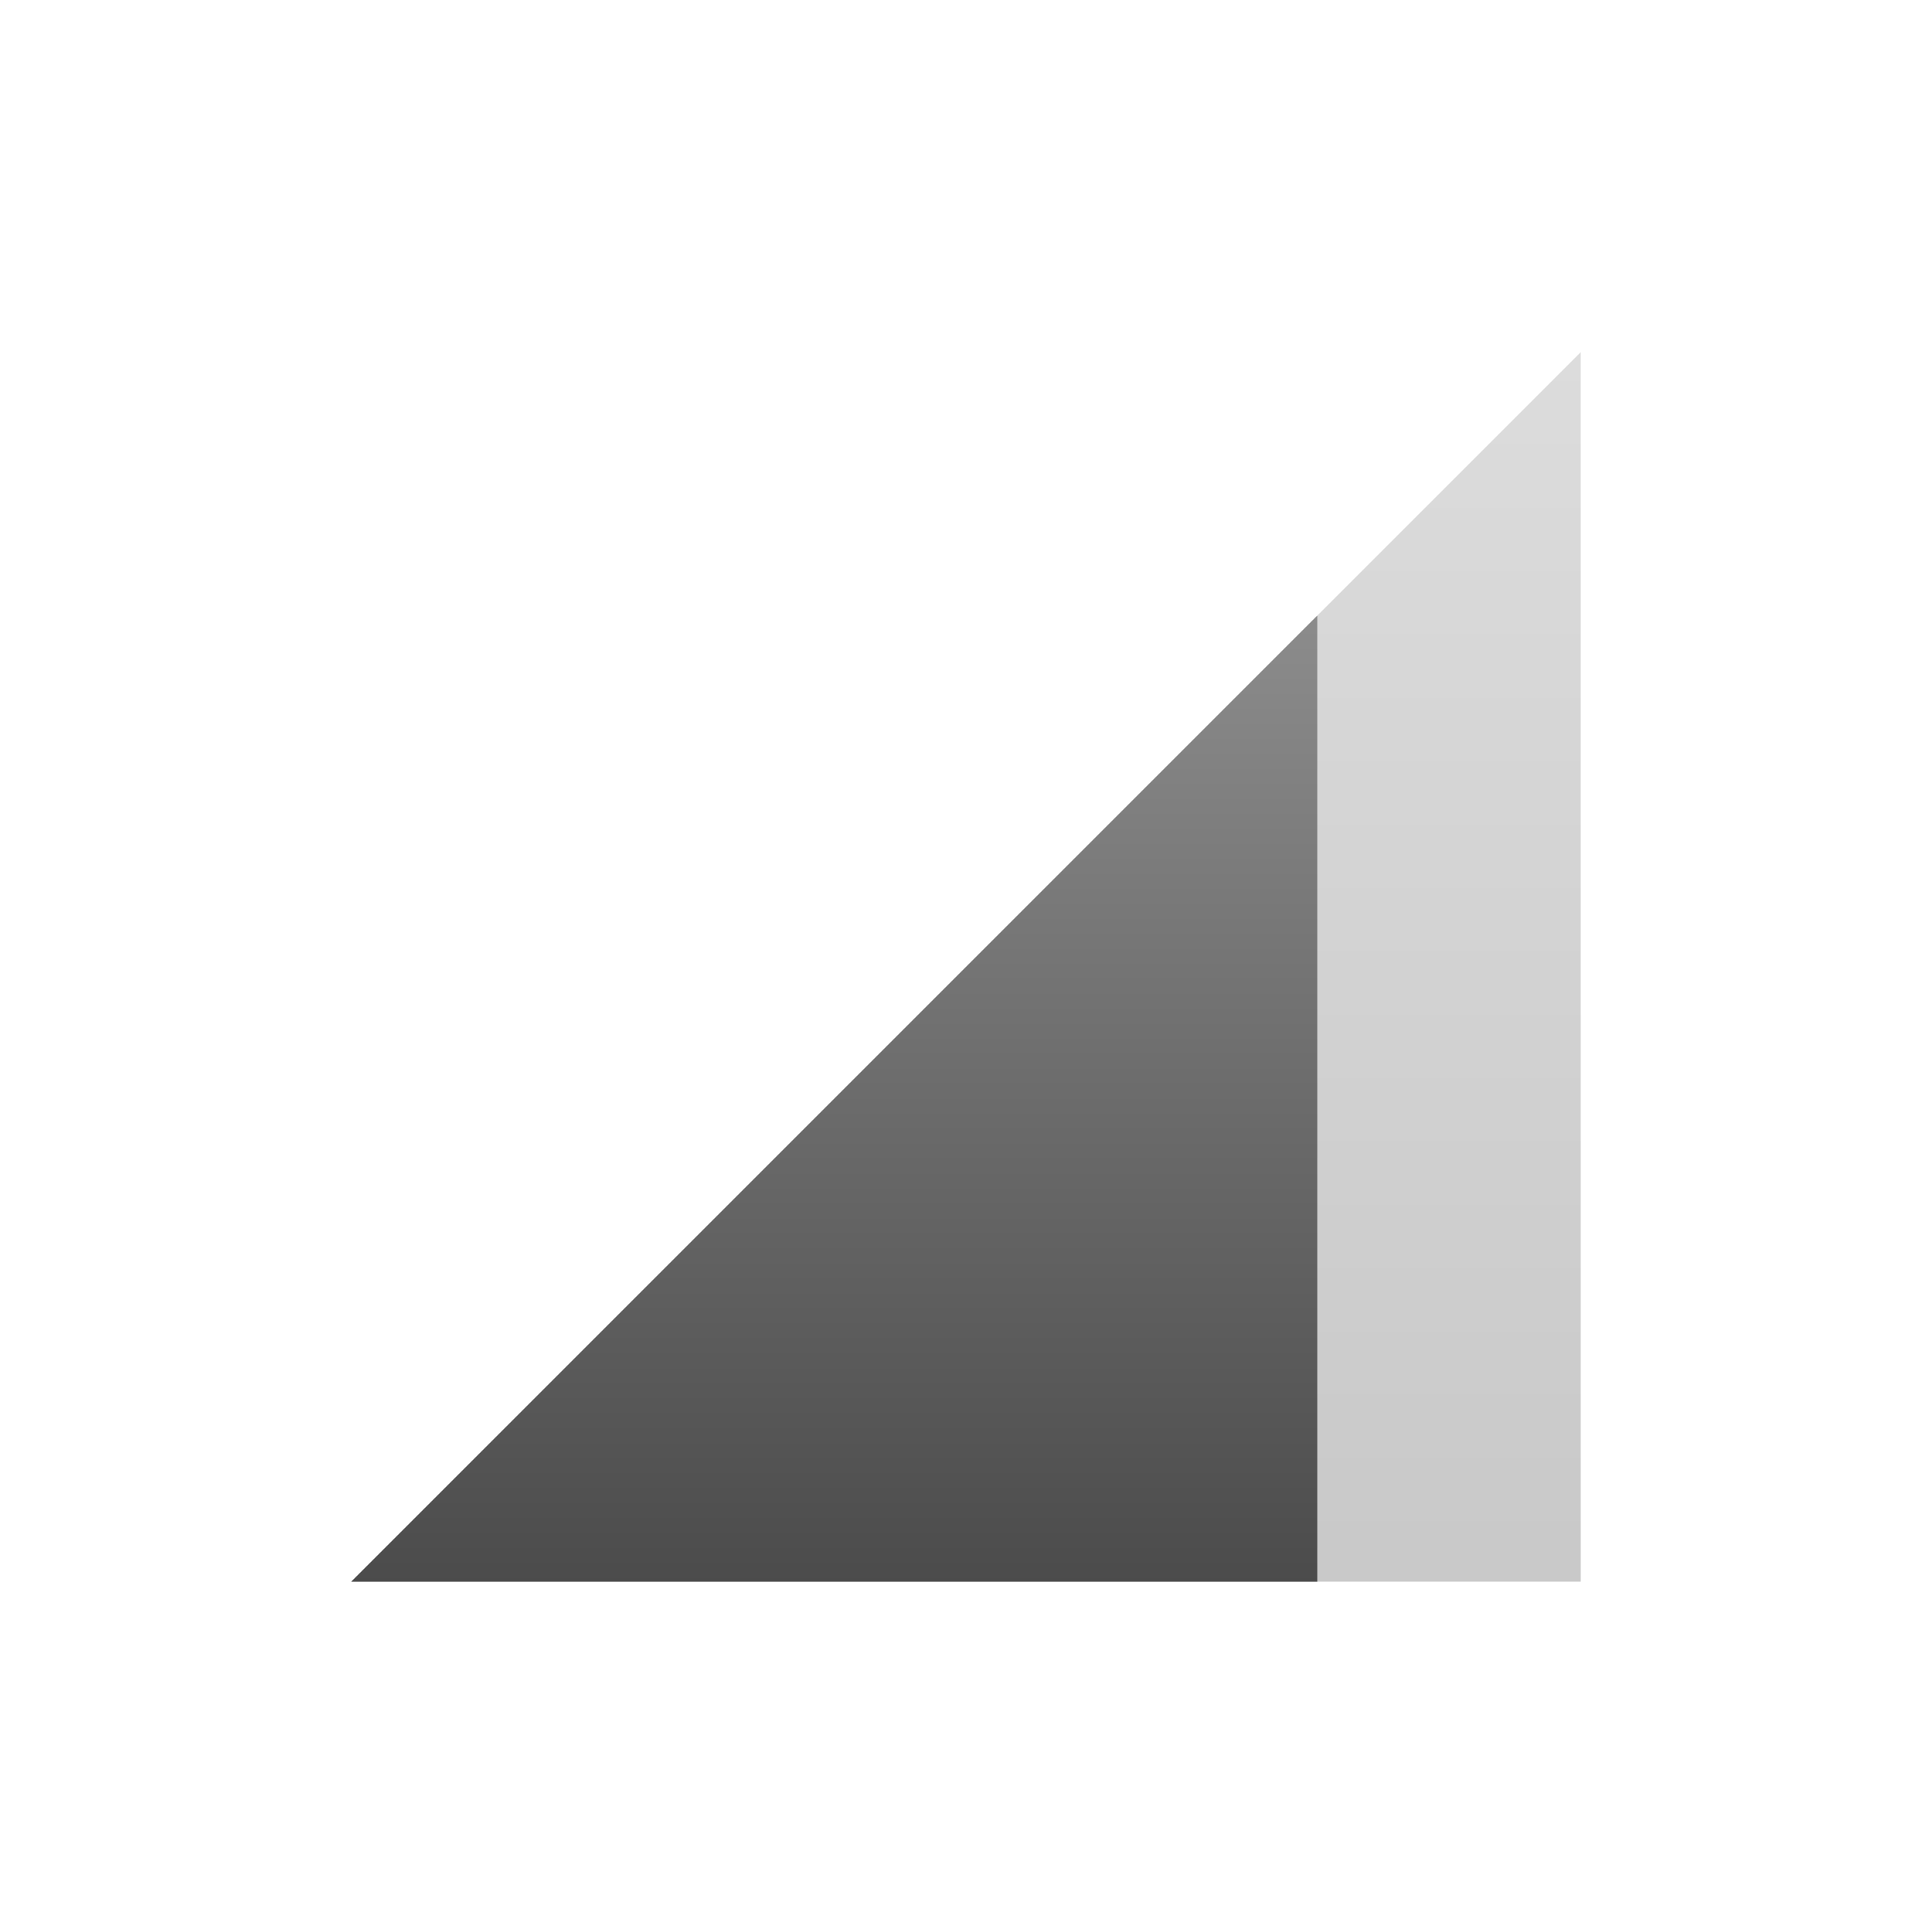 <svg xmlns="http://www.w3.org/2000/svg" width="22" height="22" version="1.1">
 <defs>
  <style id="current-color-scheme" type="text/css">
    .ColorScheme-Text { color: #d3dae3; } .ColorScheme-Highlight { color:#5294e2; }
  </style>
  <linearGradient id="grey" x1="0%" x2="0%" y1="0%" y2="100%">
    <stop offset="0%" style="stop-color:#8C8C8C; stop-opacity:1"/>
    <stop offset="100%" style="stop-color:#4B4B4B; stop-opacity:1"/>
  </linearGradient>
 </defs>
 <g transform="translate(-57 -599.36)">
  <path fill="url(#grey)" class="ColorScheme-Text" opacity="0.3" d="m61 617.37 14-14v14z"/>
  <path fill="url(#grey)" class="ColorScheme-Text" d="m72 606.37-11 11h11v-11z"/>
 </g>
</svg>

